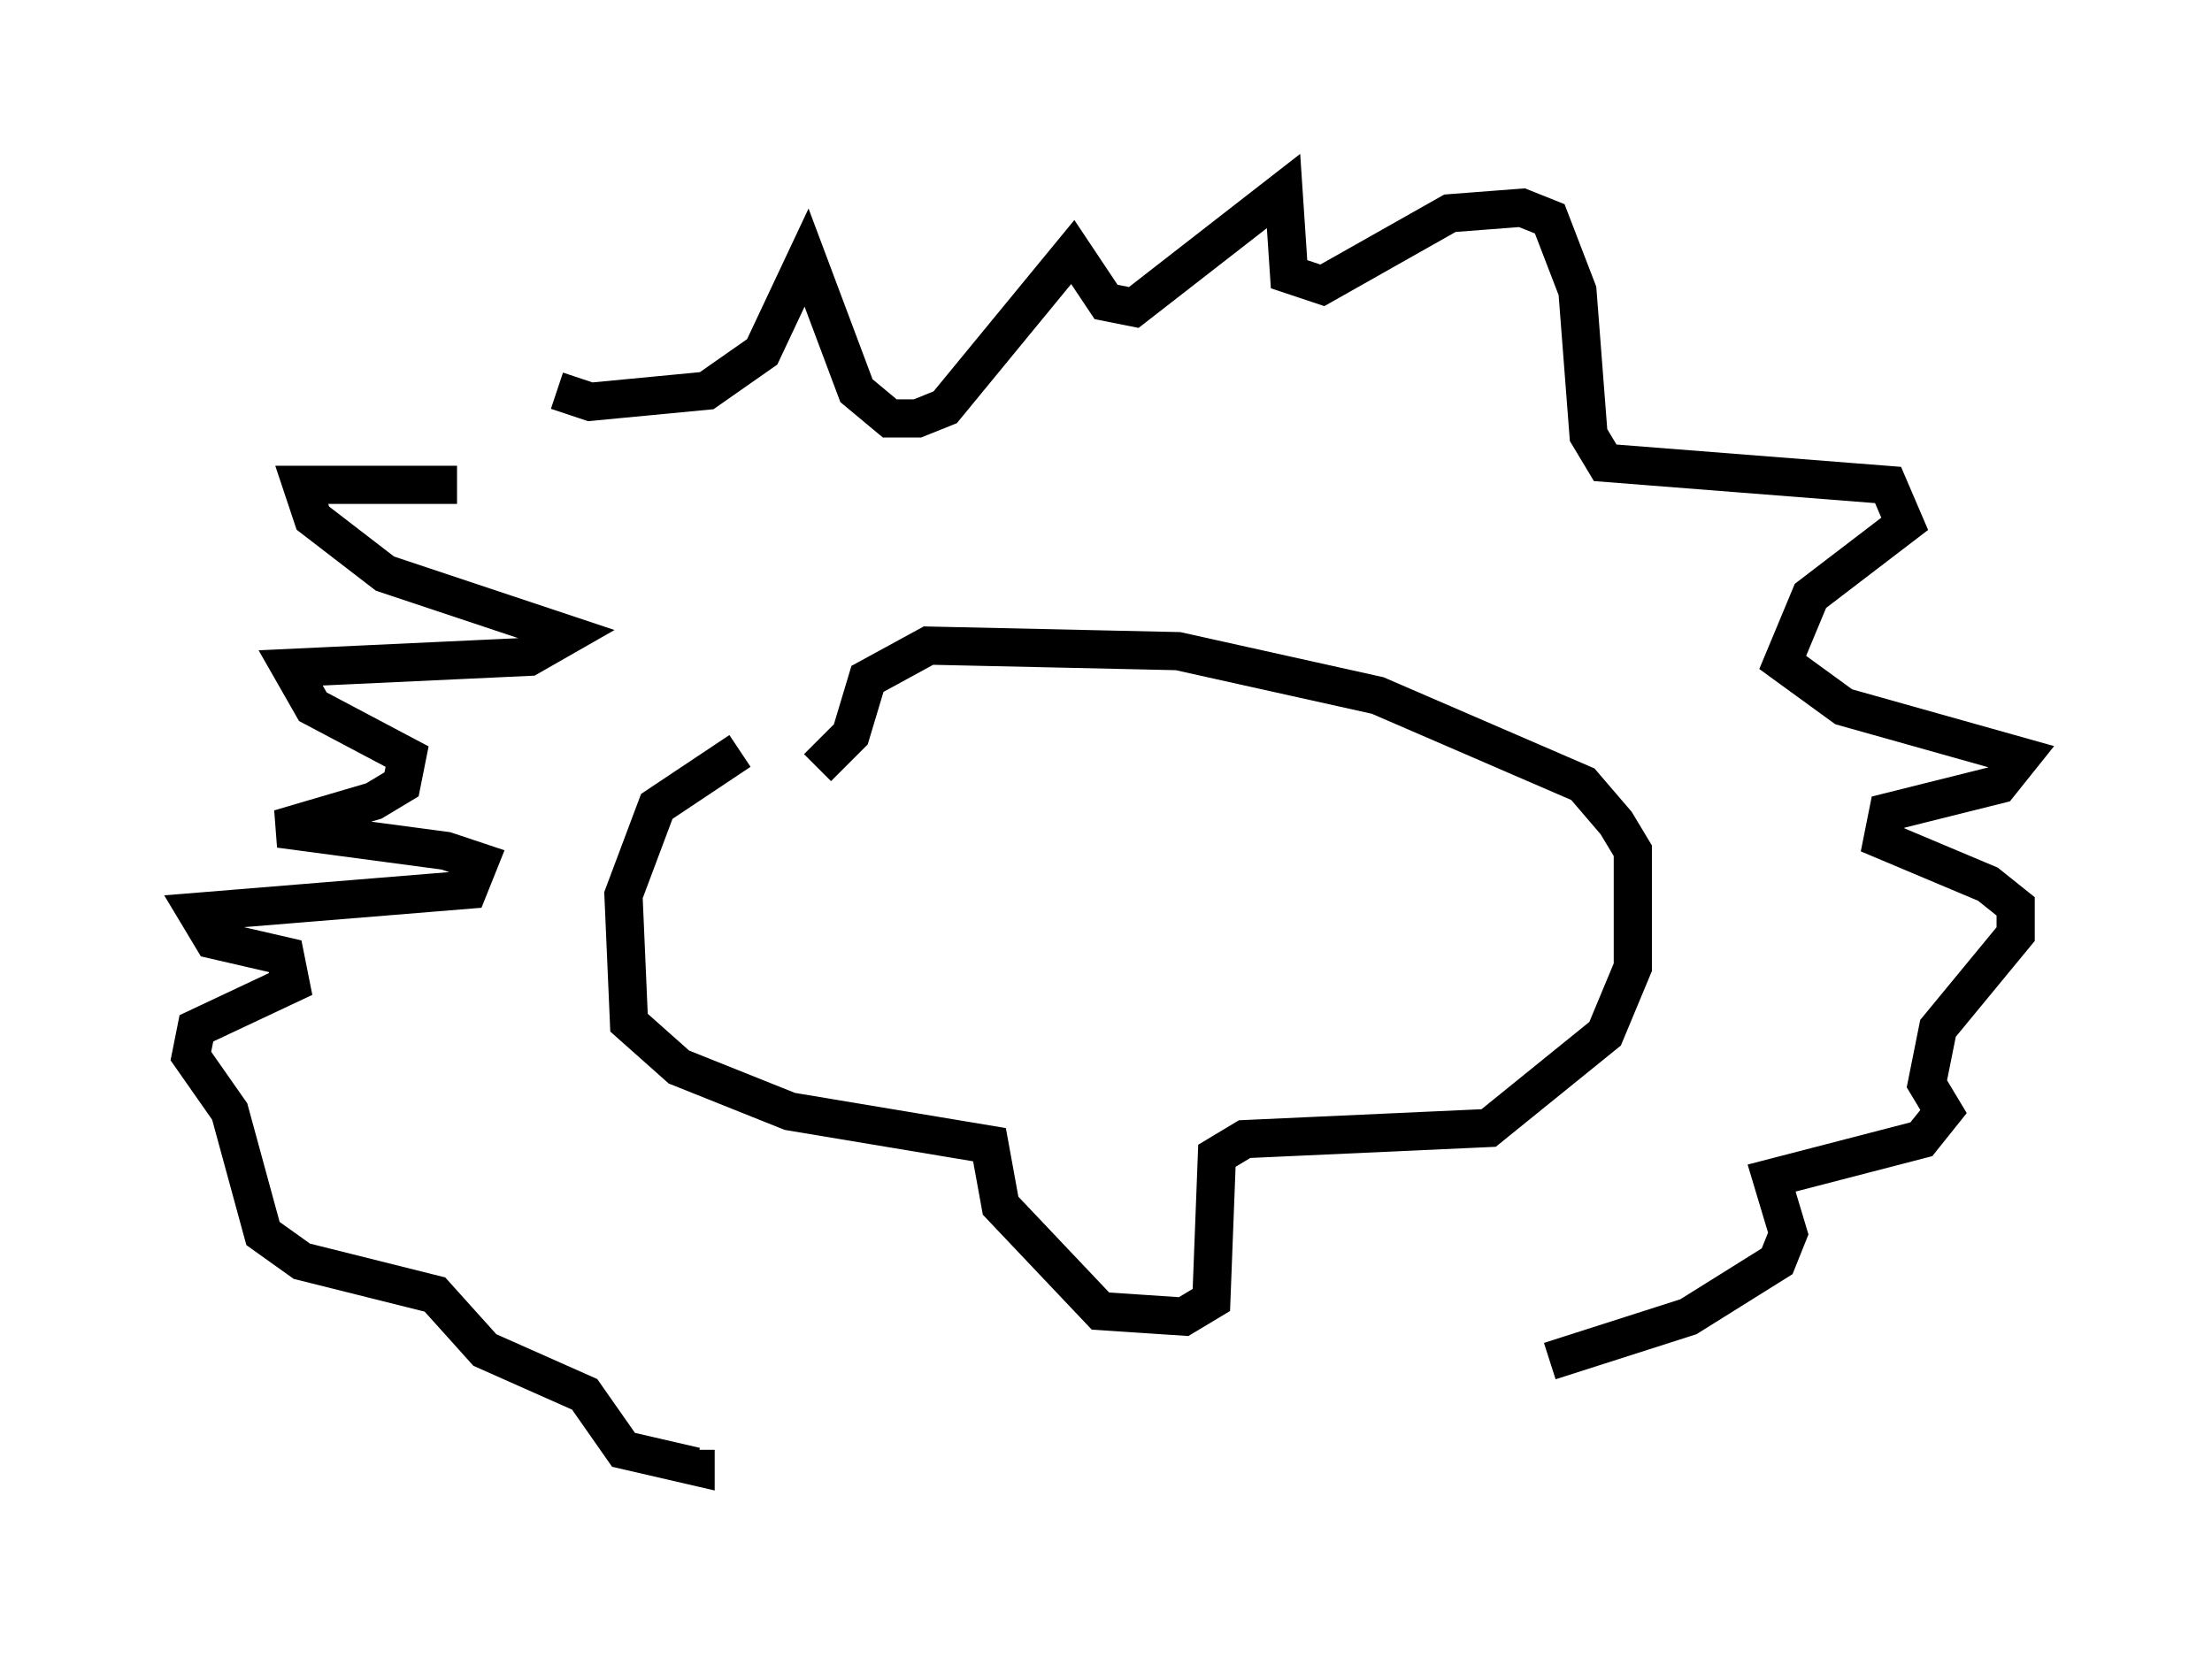<?xml version="1.0" encoding="utf-8" ?>
<svg baseProfile="full" height="43.408" version="1.1" width="57.933" xmlns="http://www.w3.org/2000/svg" xmlns:ev="http://www.w3.org/2001/xml-events" xmlns:xlink="http://www.w3.org/1999/xlink"><defs /><rect fill="white" height="43.408" width="57.933" x="0" y="0" /><path d="M22.43, 18.508 m-3.05, 1.162 l-2.179, 1.453 -0.872, 2.324 l0.145, 3.341 1.307, 1.162 l2.905, 1.162 5.229, 0.872 l0.291, 1.598 2.615, 2.76 l2.179, 0.145 0.726, -0.436 l0.145, -3.777 0.726, -0.436 l6.391, -0.291 3.05, -2.469 l0.726, -1.743 0.0, -3.05 l-0.436, -0.726 -0.872, -1.017 l-5.374, -2.324 -5.229, -1.162 l-6.536, -0.145 -1.598, 0.872 l-0.436, 1.453 -0.872, 0.872 m-9.441, -7.408 l-4.067, 0.0 0.291, 0.872 l1.888, 1.453 4.793, 1.598 l-1.017, 0.581 -6.246, 0.291 l0.581, 1.017 2.469, 1.307 l-0.145, 0.726 -0.726, 0.436 l-2.469, 0.726 4.358, 0.581 l0.872, 0.291 -0.291, 0.726 l-7.117, 0.581 0.436, 0.726 l1.888, 0.436 0.145, 0.726 l-2.469, 1.162 -0.145, 0.726 l1.017, 1.453 0.872, 3.196 l1.017, 0.726 3.486, 0.872 l1.307, 1.453 2.615, 1.162 l1.017, 1.453 1.888, 0.436 l0.0, -0.436 m-3.631, -27.743 l0.872, 0.291 3.05, -0.291 l1.453, -1.017 1.162, -2.469 l1.307, 3.486 0.872, 0.726 l0.726, 0.0 0.726, -0.291 l3.341, -4.067 0.872, 1.307 l0.726, 0.145 3.922, -3.05 l0.145, 2.179 0.872, 0.291 l3.341, -1.888 1.888, -0.145 l0.726, 0.291 0.726, 1.888 l0.291, 3.777 0.436, 0.726 l7.408, 0.581 0.436, 1.017 l-2.469, 1.888 -0.726, 1.743 l1.598, 1.162 4.648, 1.307 l-0.581, 0.726 -2.905, 0.726 l-0.145, 0.726 2.76, 1.162 l0.726, 0.581 0.0, 0.726 l-2.034, 2.469 -0.291, 1.453 l0.436, 0.726 -0.581, 0.726 l-3.922, 1.017 0.436, 1.453 l-0.291, 0.726 -2.324, 1.453 l-3.631, 1.162 m11.475, -14.525 " fill="none" stroke="black" stroke-width="1" /></svg>